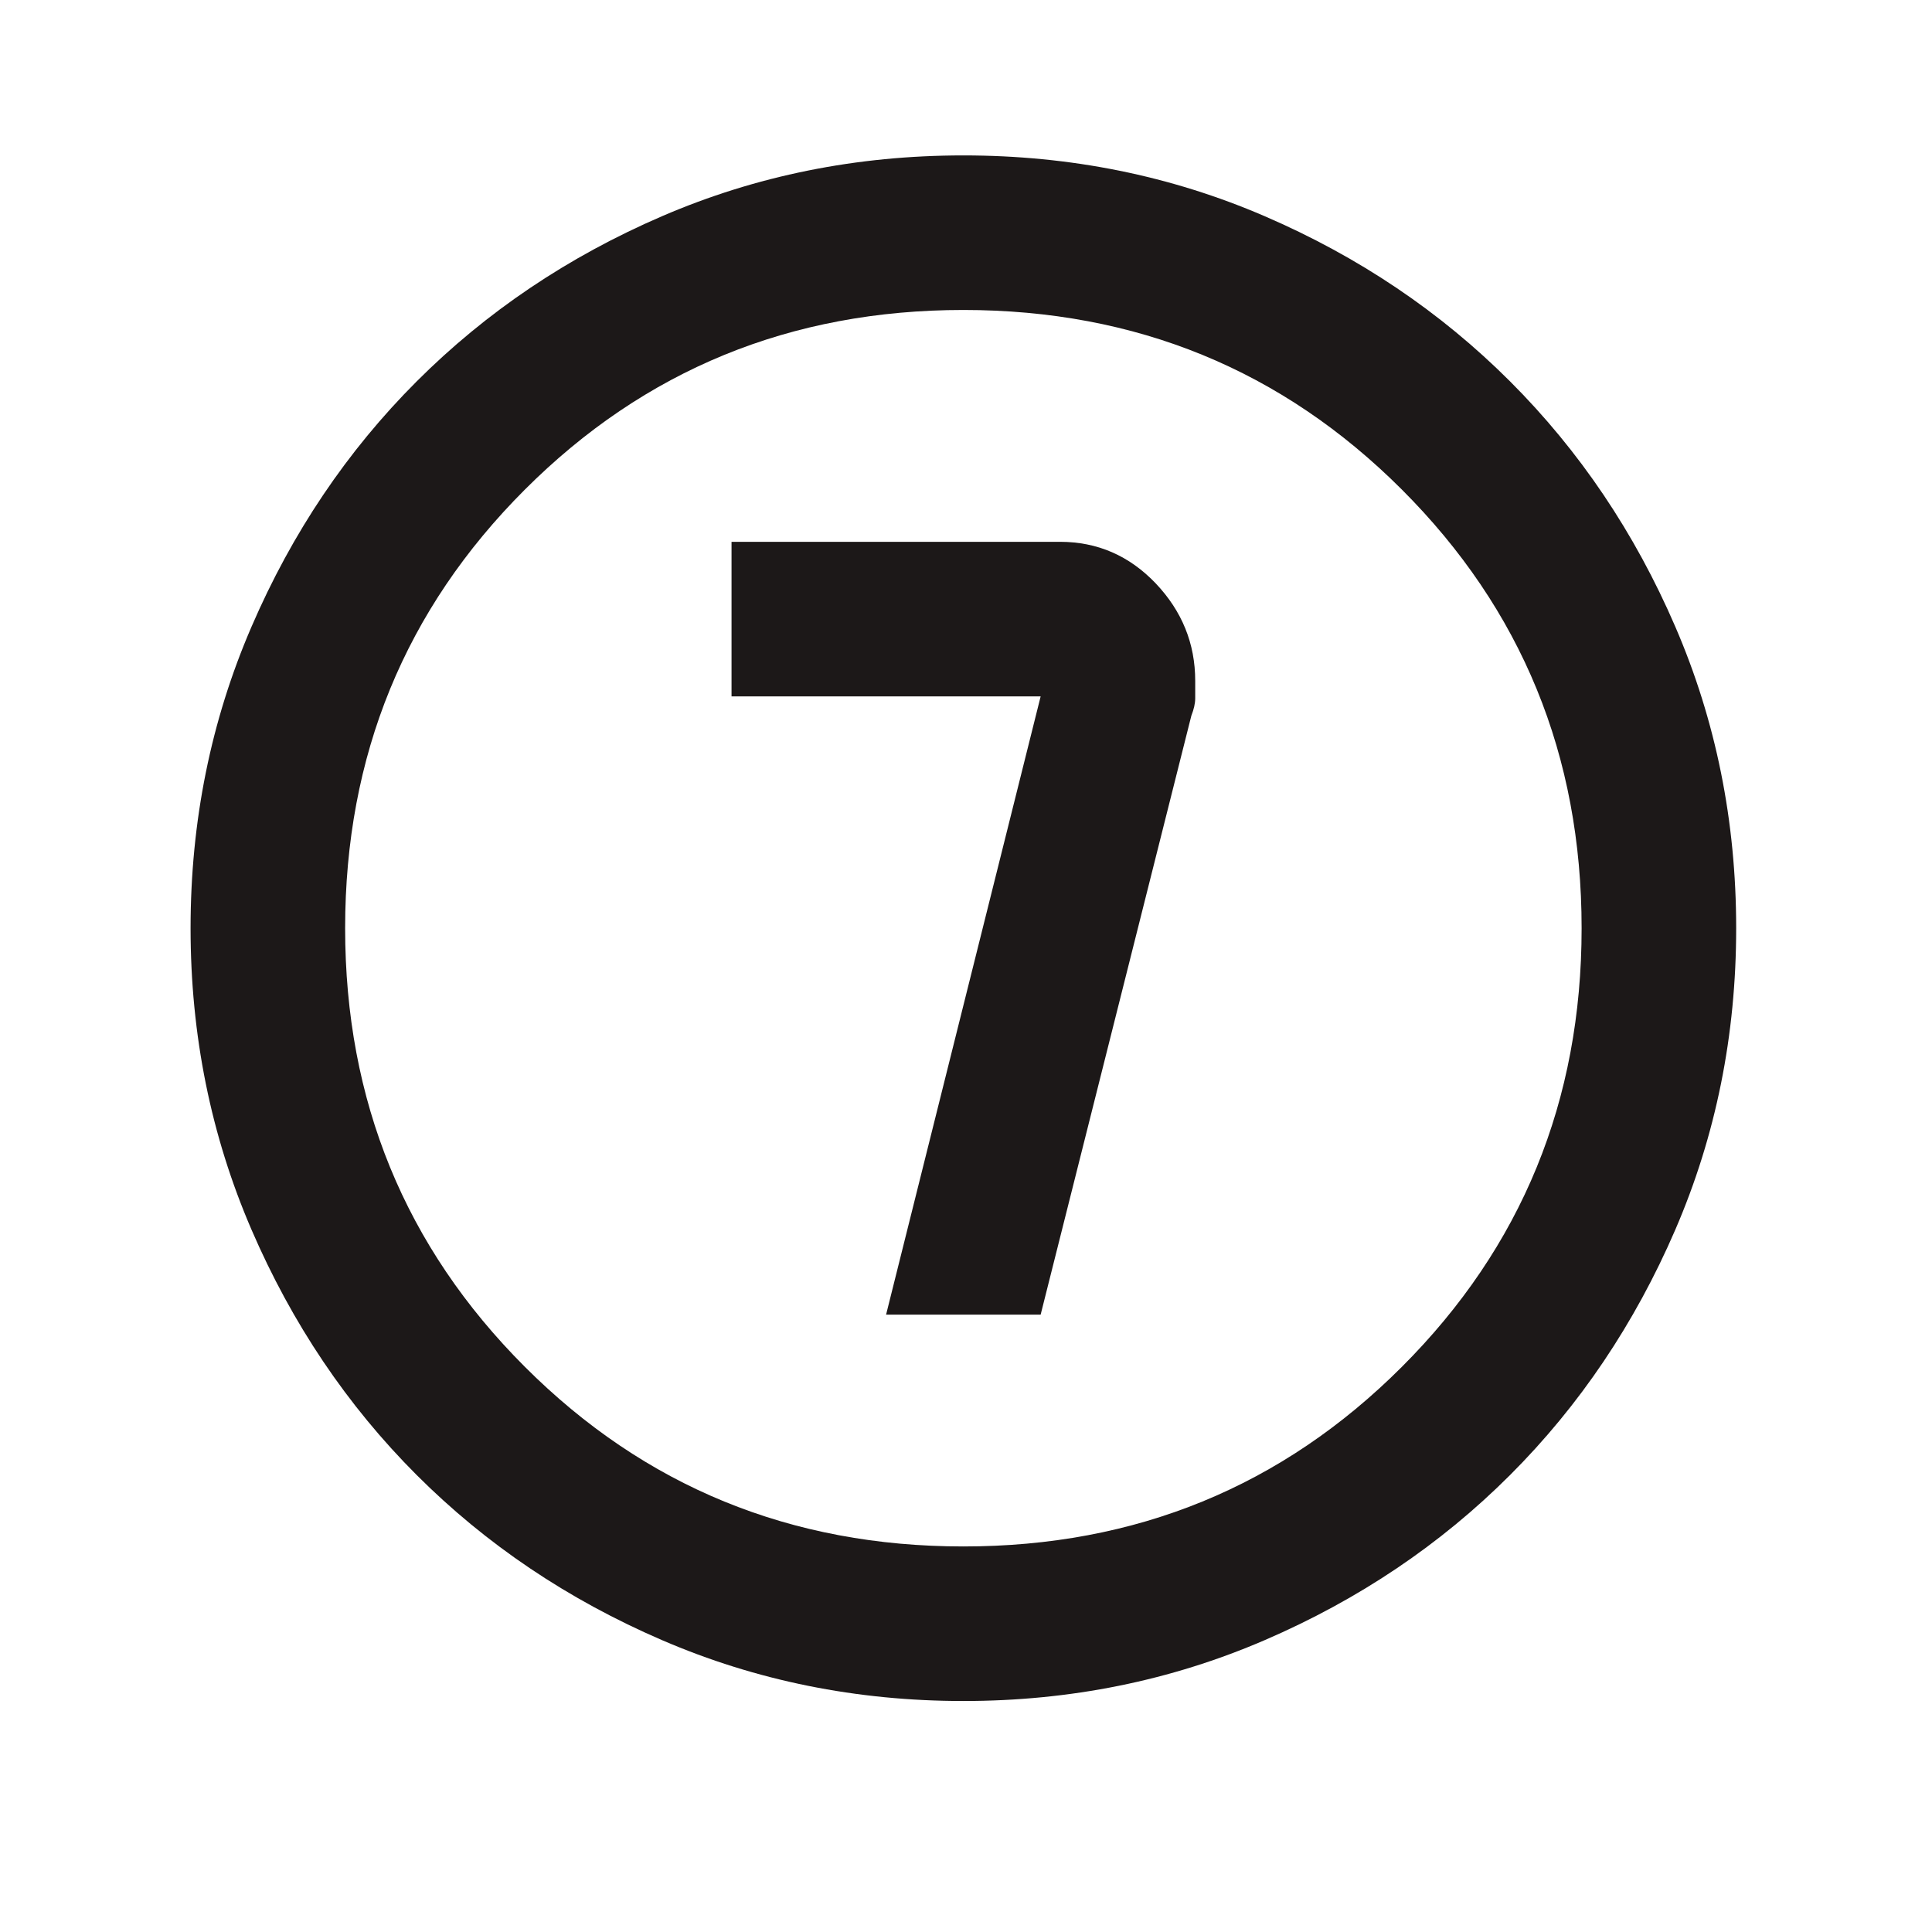 <svg width="25" height="25" viewBox="0 0 25 25" fill="none" xmlns="http://www.w3.org/2000/svg">
<g id="counter_7">
<mask id="mask0_349_856" style="mask-type:alpha" maskUnits="userSpaceOnUse" x="0" y="0" width="25" height="25">
<rect id="Bounding box" x="0.466" y="0.011" width="24" height="24" fill="#D9D9D9"/>
</mask>
<g mask="url(#mask0_349_856)">
<path id="counter_7_2" d="M11.466 17.011H13.466L15.416 9.261C15.449 9.177 15.466 9.102 15.466 9.036V8.811C15.466 8.327 15.295 7.907 14.954 7.548C14.612 7.19 14.199 7.011 13.716 7.011H9.466V9.011H13.466L11.466 17.011ZM12.466 22.011C11.083 22.011 9.783 21.748 8.566 21.223C7.349 20.698 6.291 19.986 5.391 19.086C4.491 18.186 3.779 17.127 3.254 15.911C2.729 14.694 2.466 13.394 2.466 12.011C2.466 10.627 2.729 9.327 3.254 8.111C3.779 6.894 4.491 5.836 5.391 4.936C6.291 4.036 7.349 3.323 8.566 2.798C9.783 2.273 11.083 2.011 12.466 2.011C13.849 2.011 15.149 2.273 16.366 2.798C17.583 3.323 18.641 4.036 19.541 4.936C20.441 5.836 21.154 6.894 21.679 8.111C22.204 9.327 22.466 10.627 22.466 12.011C22.466 13.394 22.204 14.694 21.679 15.911C21.154 17.127 20.441 18.186 19.541 19.086C18.641 19.986 17.583 20.698 16.366 21.223C15.149 21.748 13.849 22.011 12.466 22.011ZM12.466 20.011C14.699 20.011 16.591 19.236 18.141 17.686C19.691 16.136 20.466 14.244 20.466 12.011C20.466 9.777 19.691 7.886 18.141 6.336C16.591 4.786 14.699 4.011 12.466 4.011C10.233 4.011 8.341 4.786 6.791 6.336C5.241 7.886 4.466 9.777 4.466 12.011C4.466 14.244 5.241 16.136 6.791 17.686C8.341 19.236 10.233 20.011 12.466 20.011Z" fill="#1C1818"/>
</g>
</g>
</svg>
